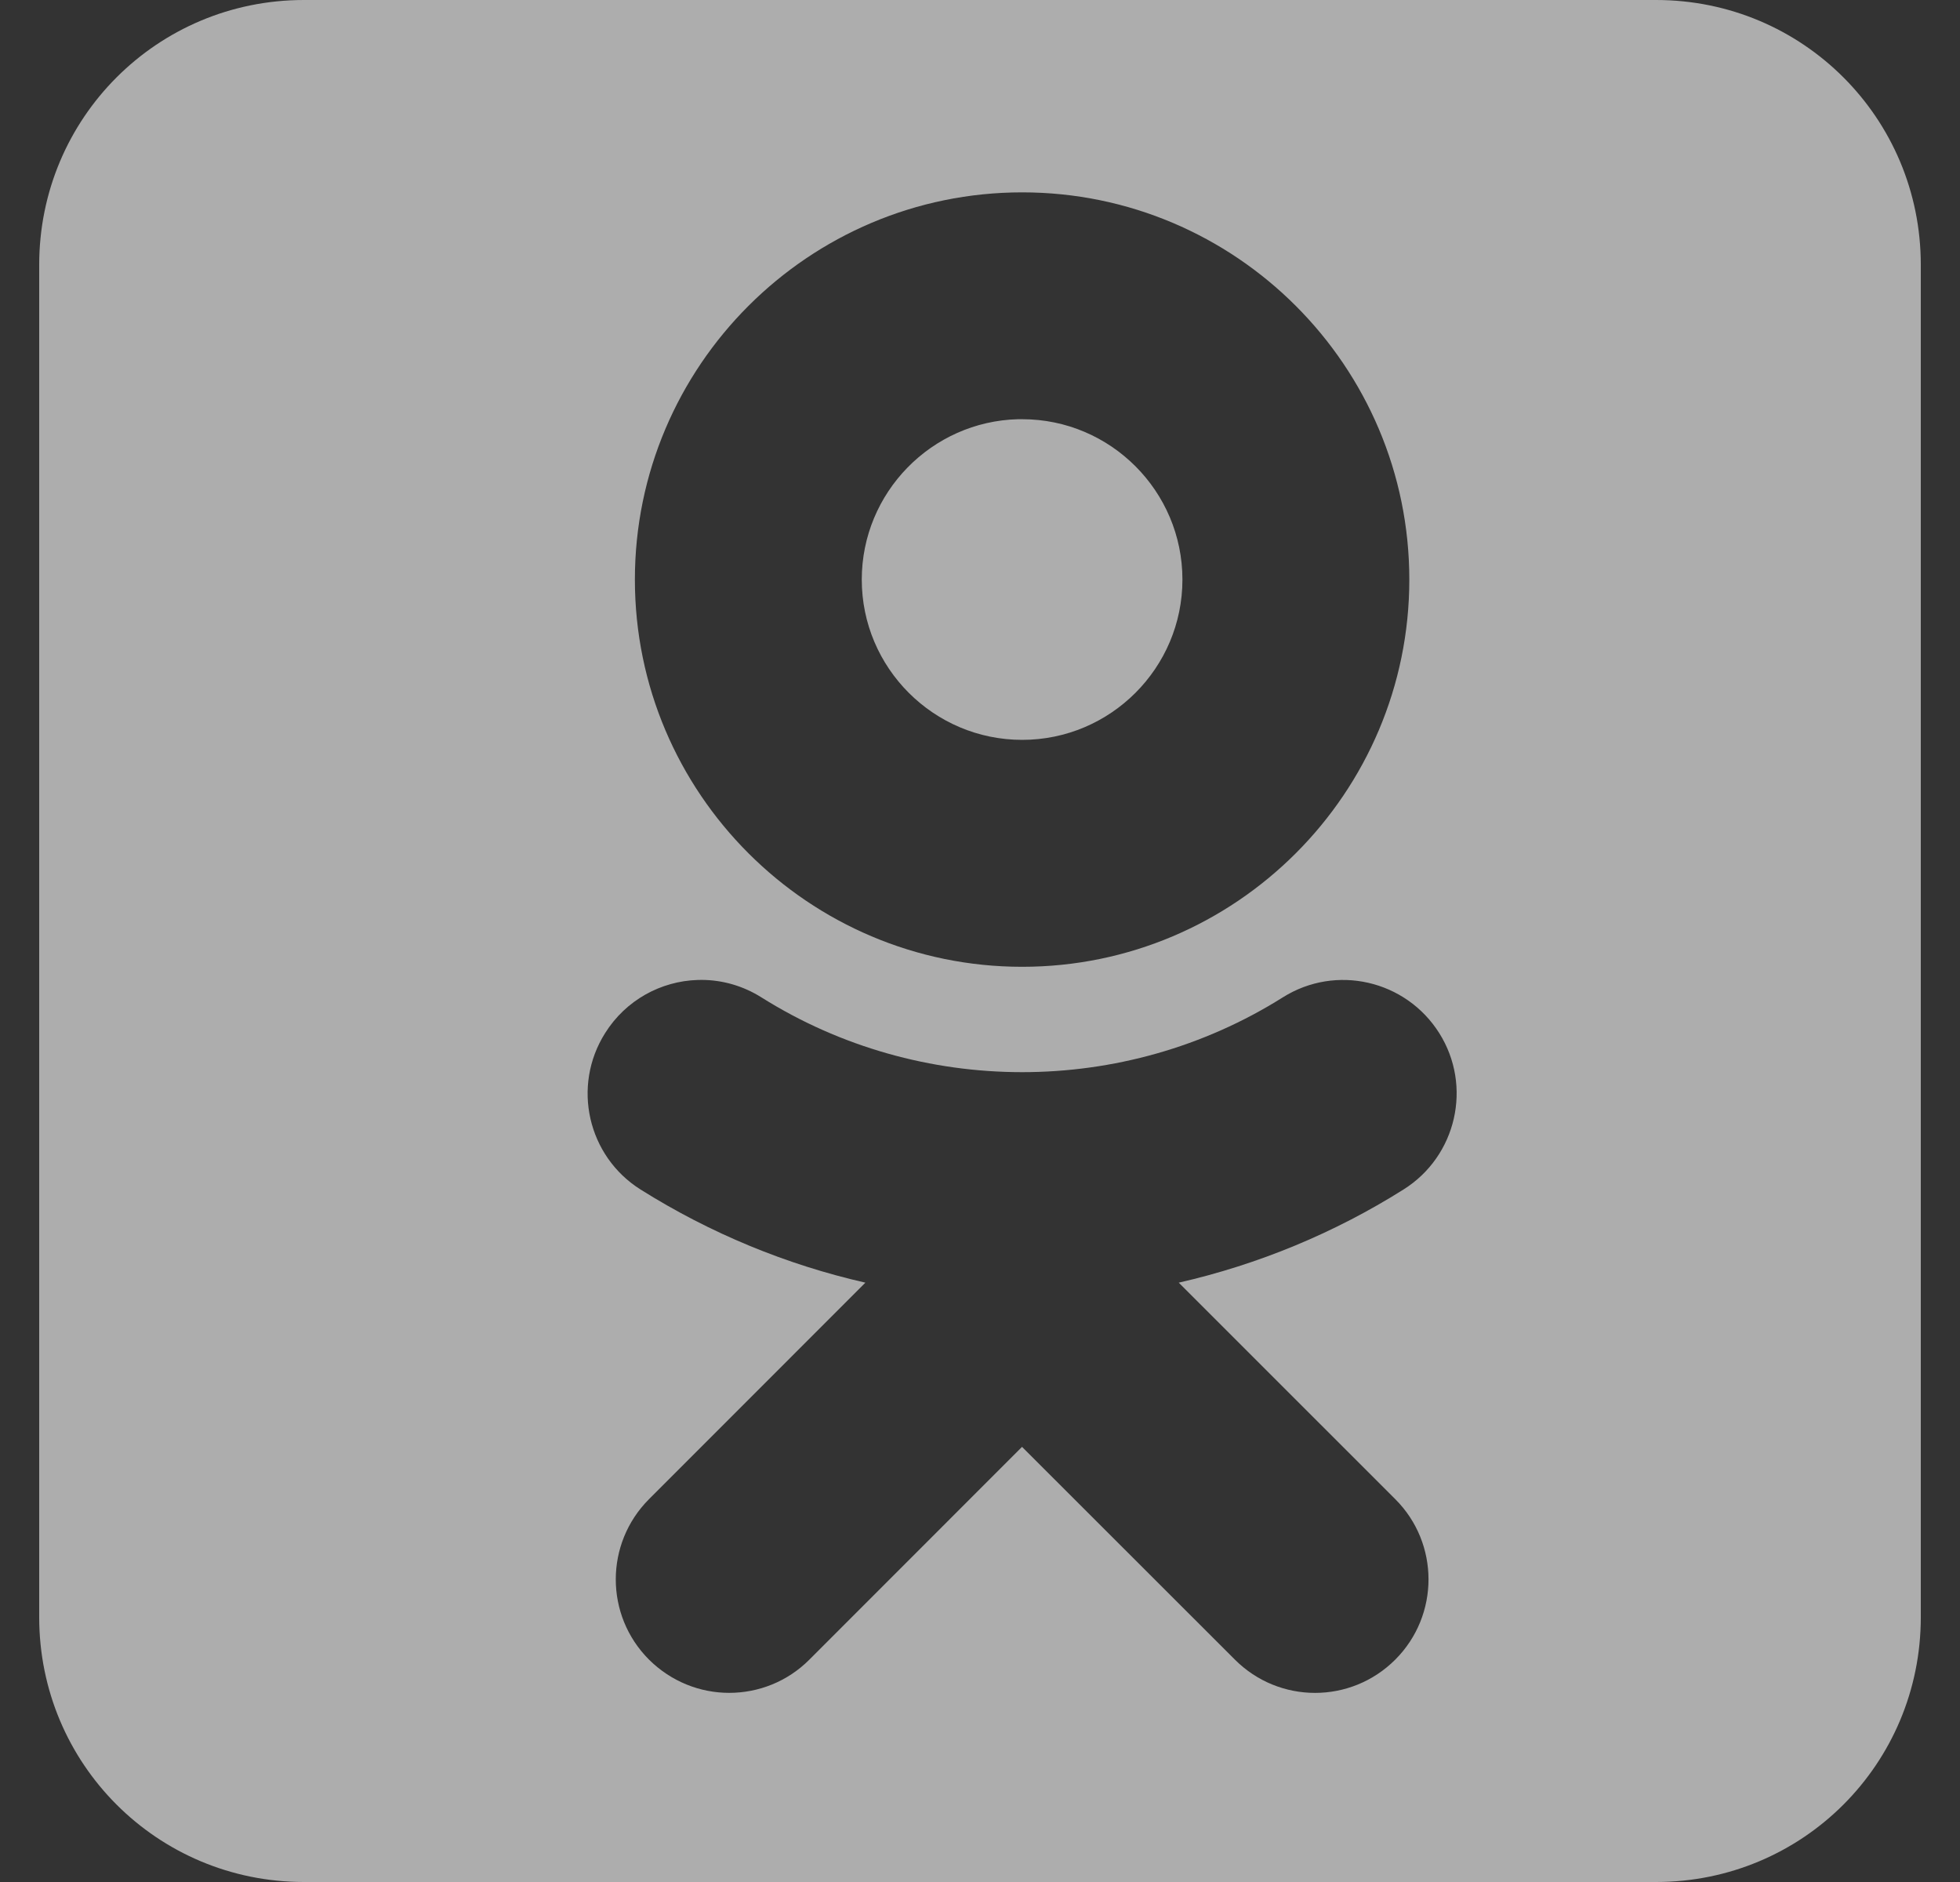 <svg width="25" height="24" viewBox="0 0 25 24" fill="none" xmlns="http://www.w3.org/2000/svg">
<rect x="0" y="0" width="25" height="24" fill="#333333" stroke="none"/>
<path opacity="0.6" d="M3.877 0C2.006 0 0.5 1.506 0.5 3.377V20.623C0.5 22.494 2.006 24 3.877 24H21.123C22.994 24 24.5 22.494 24.5 20.623V3.377C24.5 1.506 22.994 0 21.123 0H3.877ZM13.038 2.453C15.761 2.453 17.976 4.668 17.976 7.391C17.976 10.114 15.761 12.329 13.038 12.329C10.314 12.329 8.098 10.114 8.098 7.391C8.098 4.668 10.314 2.453 13.038 2.453V2.453ZM12.985 5.346C11.882 5.374 10.992 6.282 10.992 7.391C10.992 8.518 11.91 9.435 13.038 9.435C14.165 9.435 15.082 8.518 15.082 7.391C15.082 6.264 14.165 5.346 13.038 5.346C13.02 5.346 13.003 5.346 12.985 5.346V5.346ZM8.949 12.496C9.21 12.497 9.474 12.569 9.712 12.719C11.734 13.99 14.34 13.991 16.362 12.719C17.039 12.293 17.931 12.498 18.358 13.175C18.783 13.85 18.579 14.744 17.902 15.169C17.02 15.724 16.051 16.125 15.035 16.357L17.797 19.118C18.362 19.682 18.362 20.599 17.797 21.164C17.231 21.73 16.316 21.73 15.751 21.164L13.036 18.451L10.324 21.164C10.042 21.447 9.671 21.588 9.301 21.588C8.931 21.588 8.562 21.446 8.278 21.164C7.713 20.599 7.713 19.684 8.278 19.118L11.038 16.357C10.033 16.128 9.063 15.73 8.17 15.169C7.495 14.744 7.292 13.851 7.718 13.175C7.983 12.752 8.432 12.512 8.896 12.497C8.914 12.497 8.931 12.496 8.949 12.496H8.949Z" fill="white"/>
</svg>
